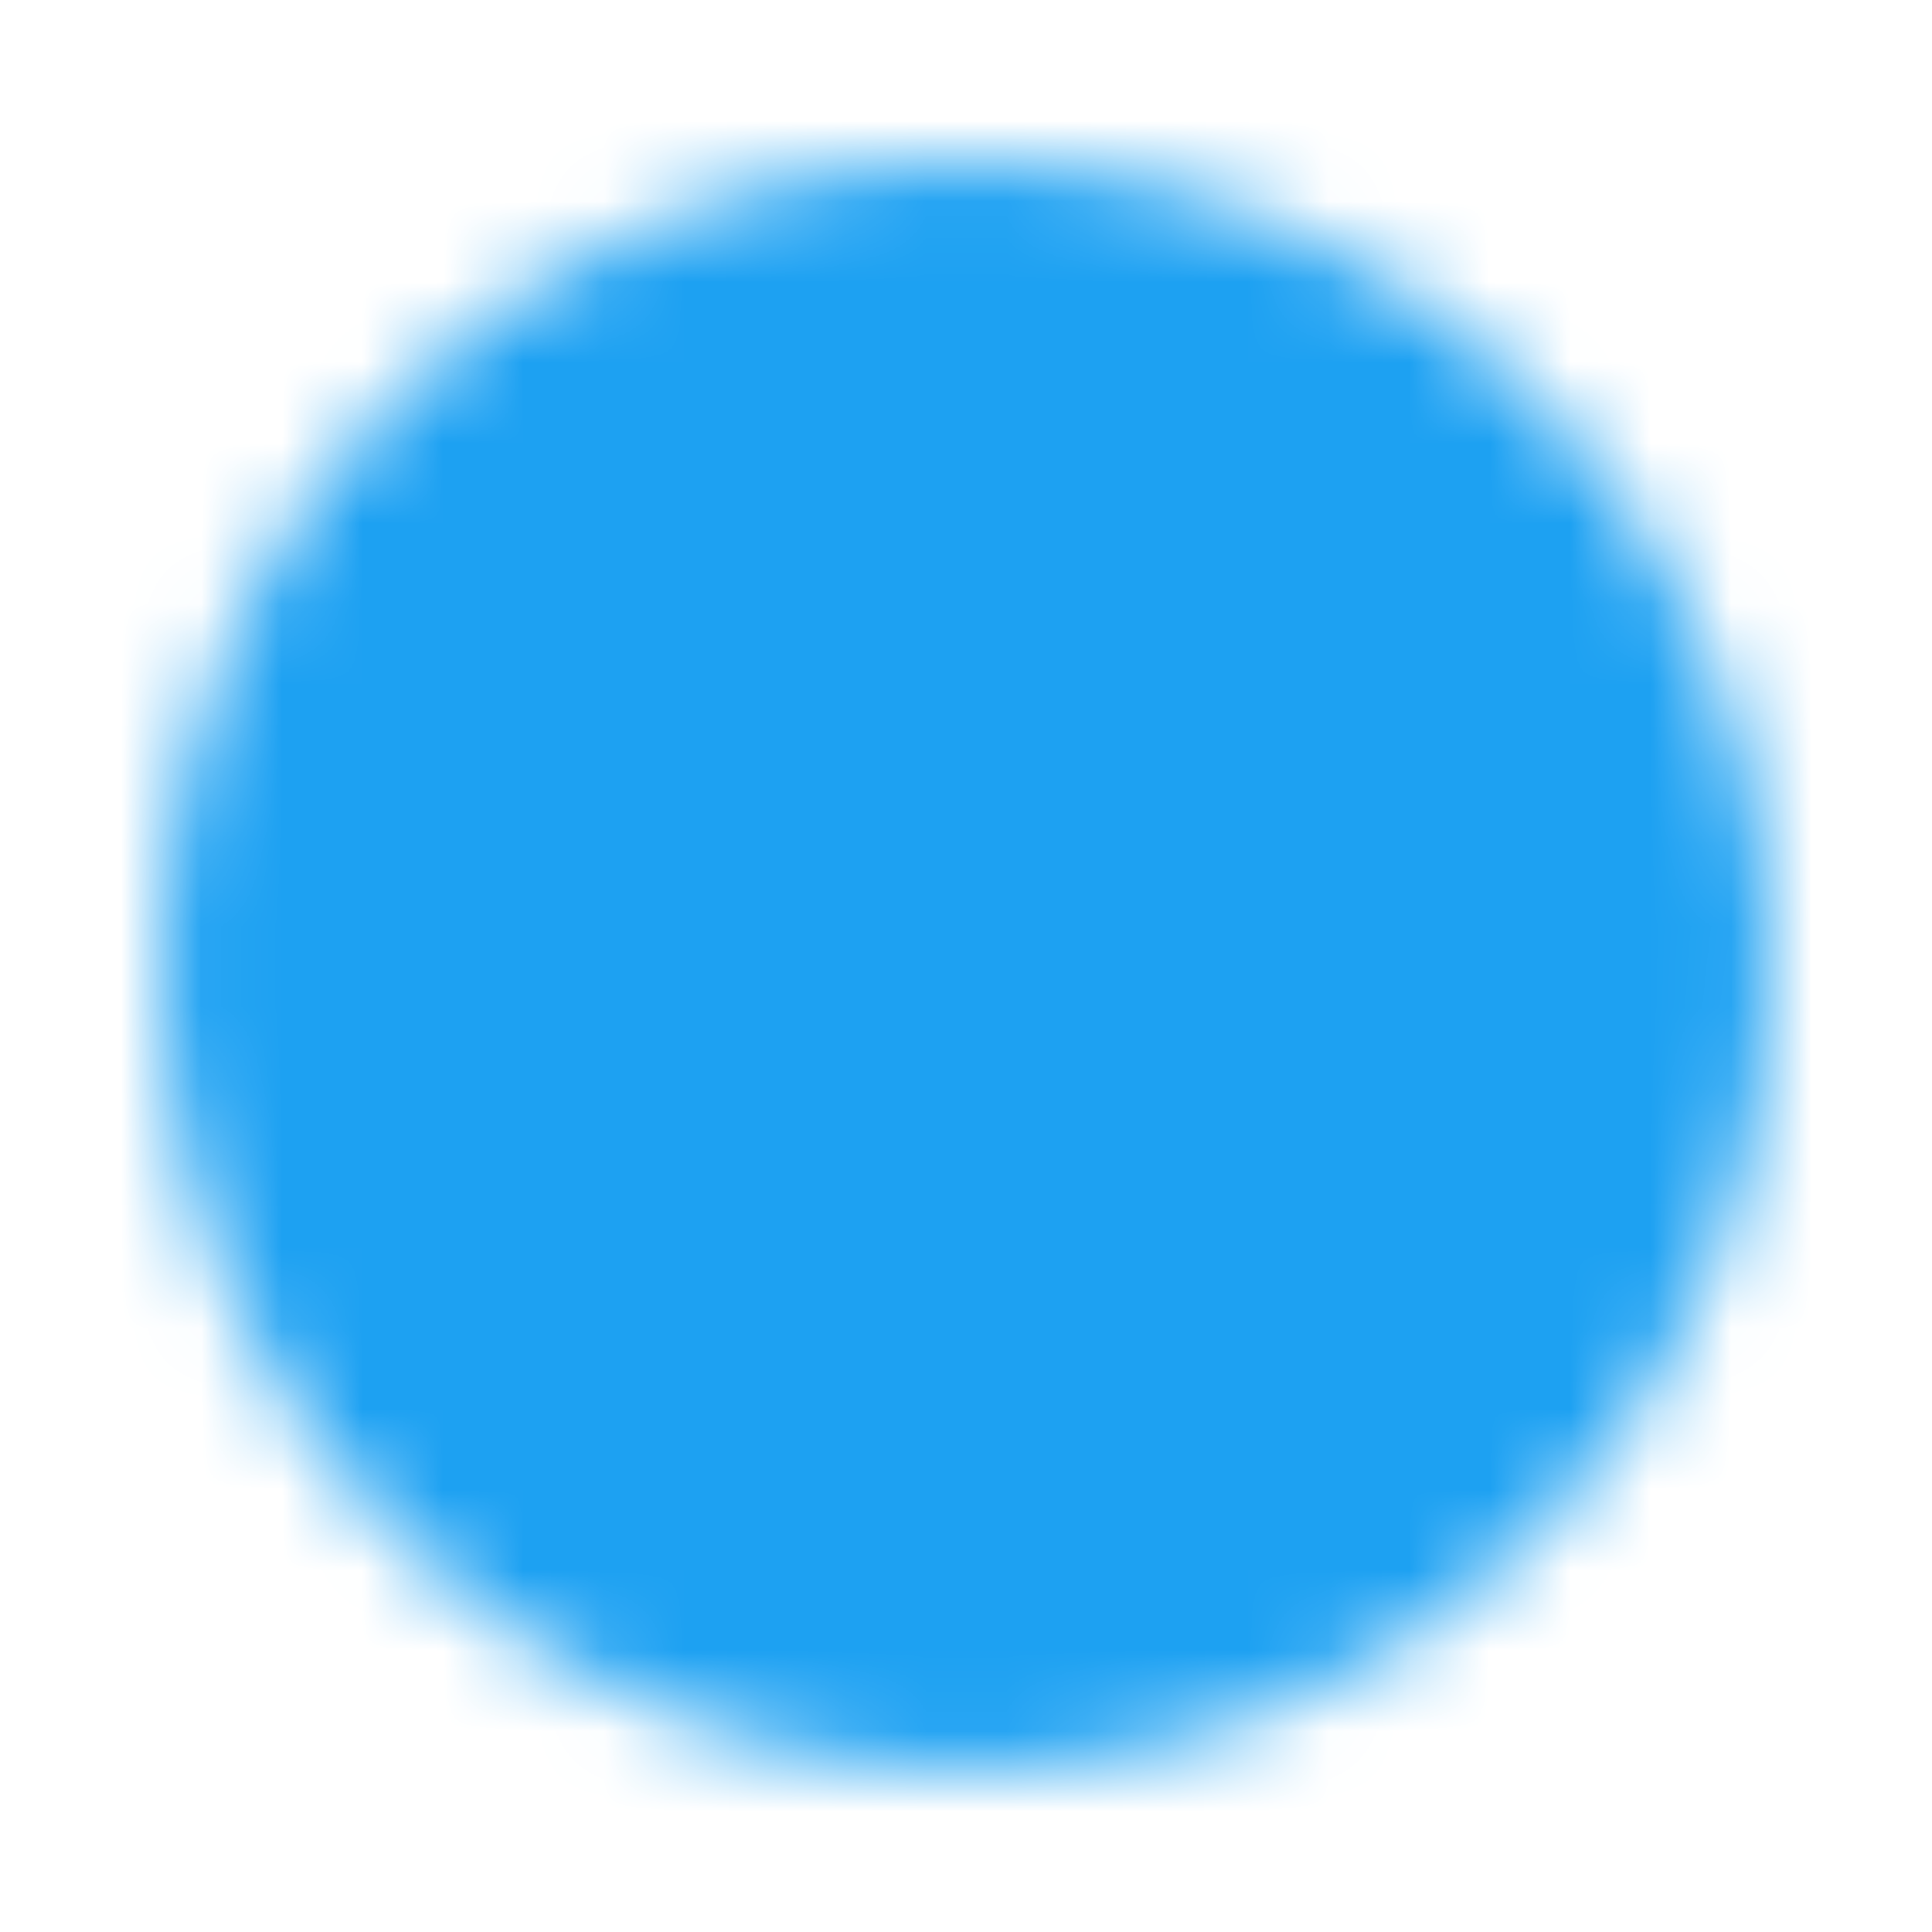 <svg xmlns="http://www.w3.org/2000/svg" width="32" height="32" viewBox="0 0 24 24">
    <mask id="lineMdCircleFilledToConfirmCircleFilledTransition0">
        <g fill="none" stroke="#1DA1F2" stroke-linecap="round" stroke-linejoin="round" stroke-width="2">
            <path fill="#1DA1F2" d="M3 12c0 -4.97 4.03 -9 9 -9c4.97 0 9 4.03 9 9c0 4.97 -4.03 9 -9 9c-4.97 0 -9 -4.03 -9 -9Z"/>
            <path stroke="#000" stroke-dasharray="14" stroke-dashoffset="14" d="M8 12l3 3l5 -5">
                <animate fill="freeze" attributeName="stroke-dashoffset" dur="0.5s" values="14;0"/>
            </path>
        </g>
    </mask>
    <rect width="24" height="24" fill="#1DA1F2" mask="url(#lineMdCircleFilledToConfirmCircleFilledTransition0)"/>
</svg>
